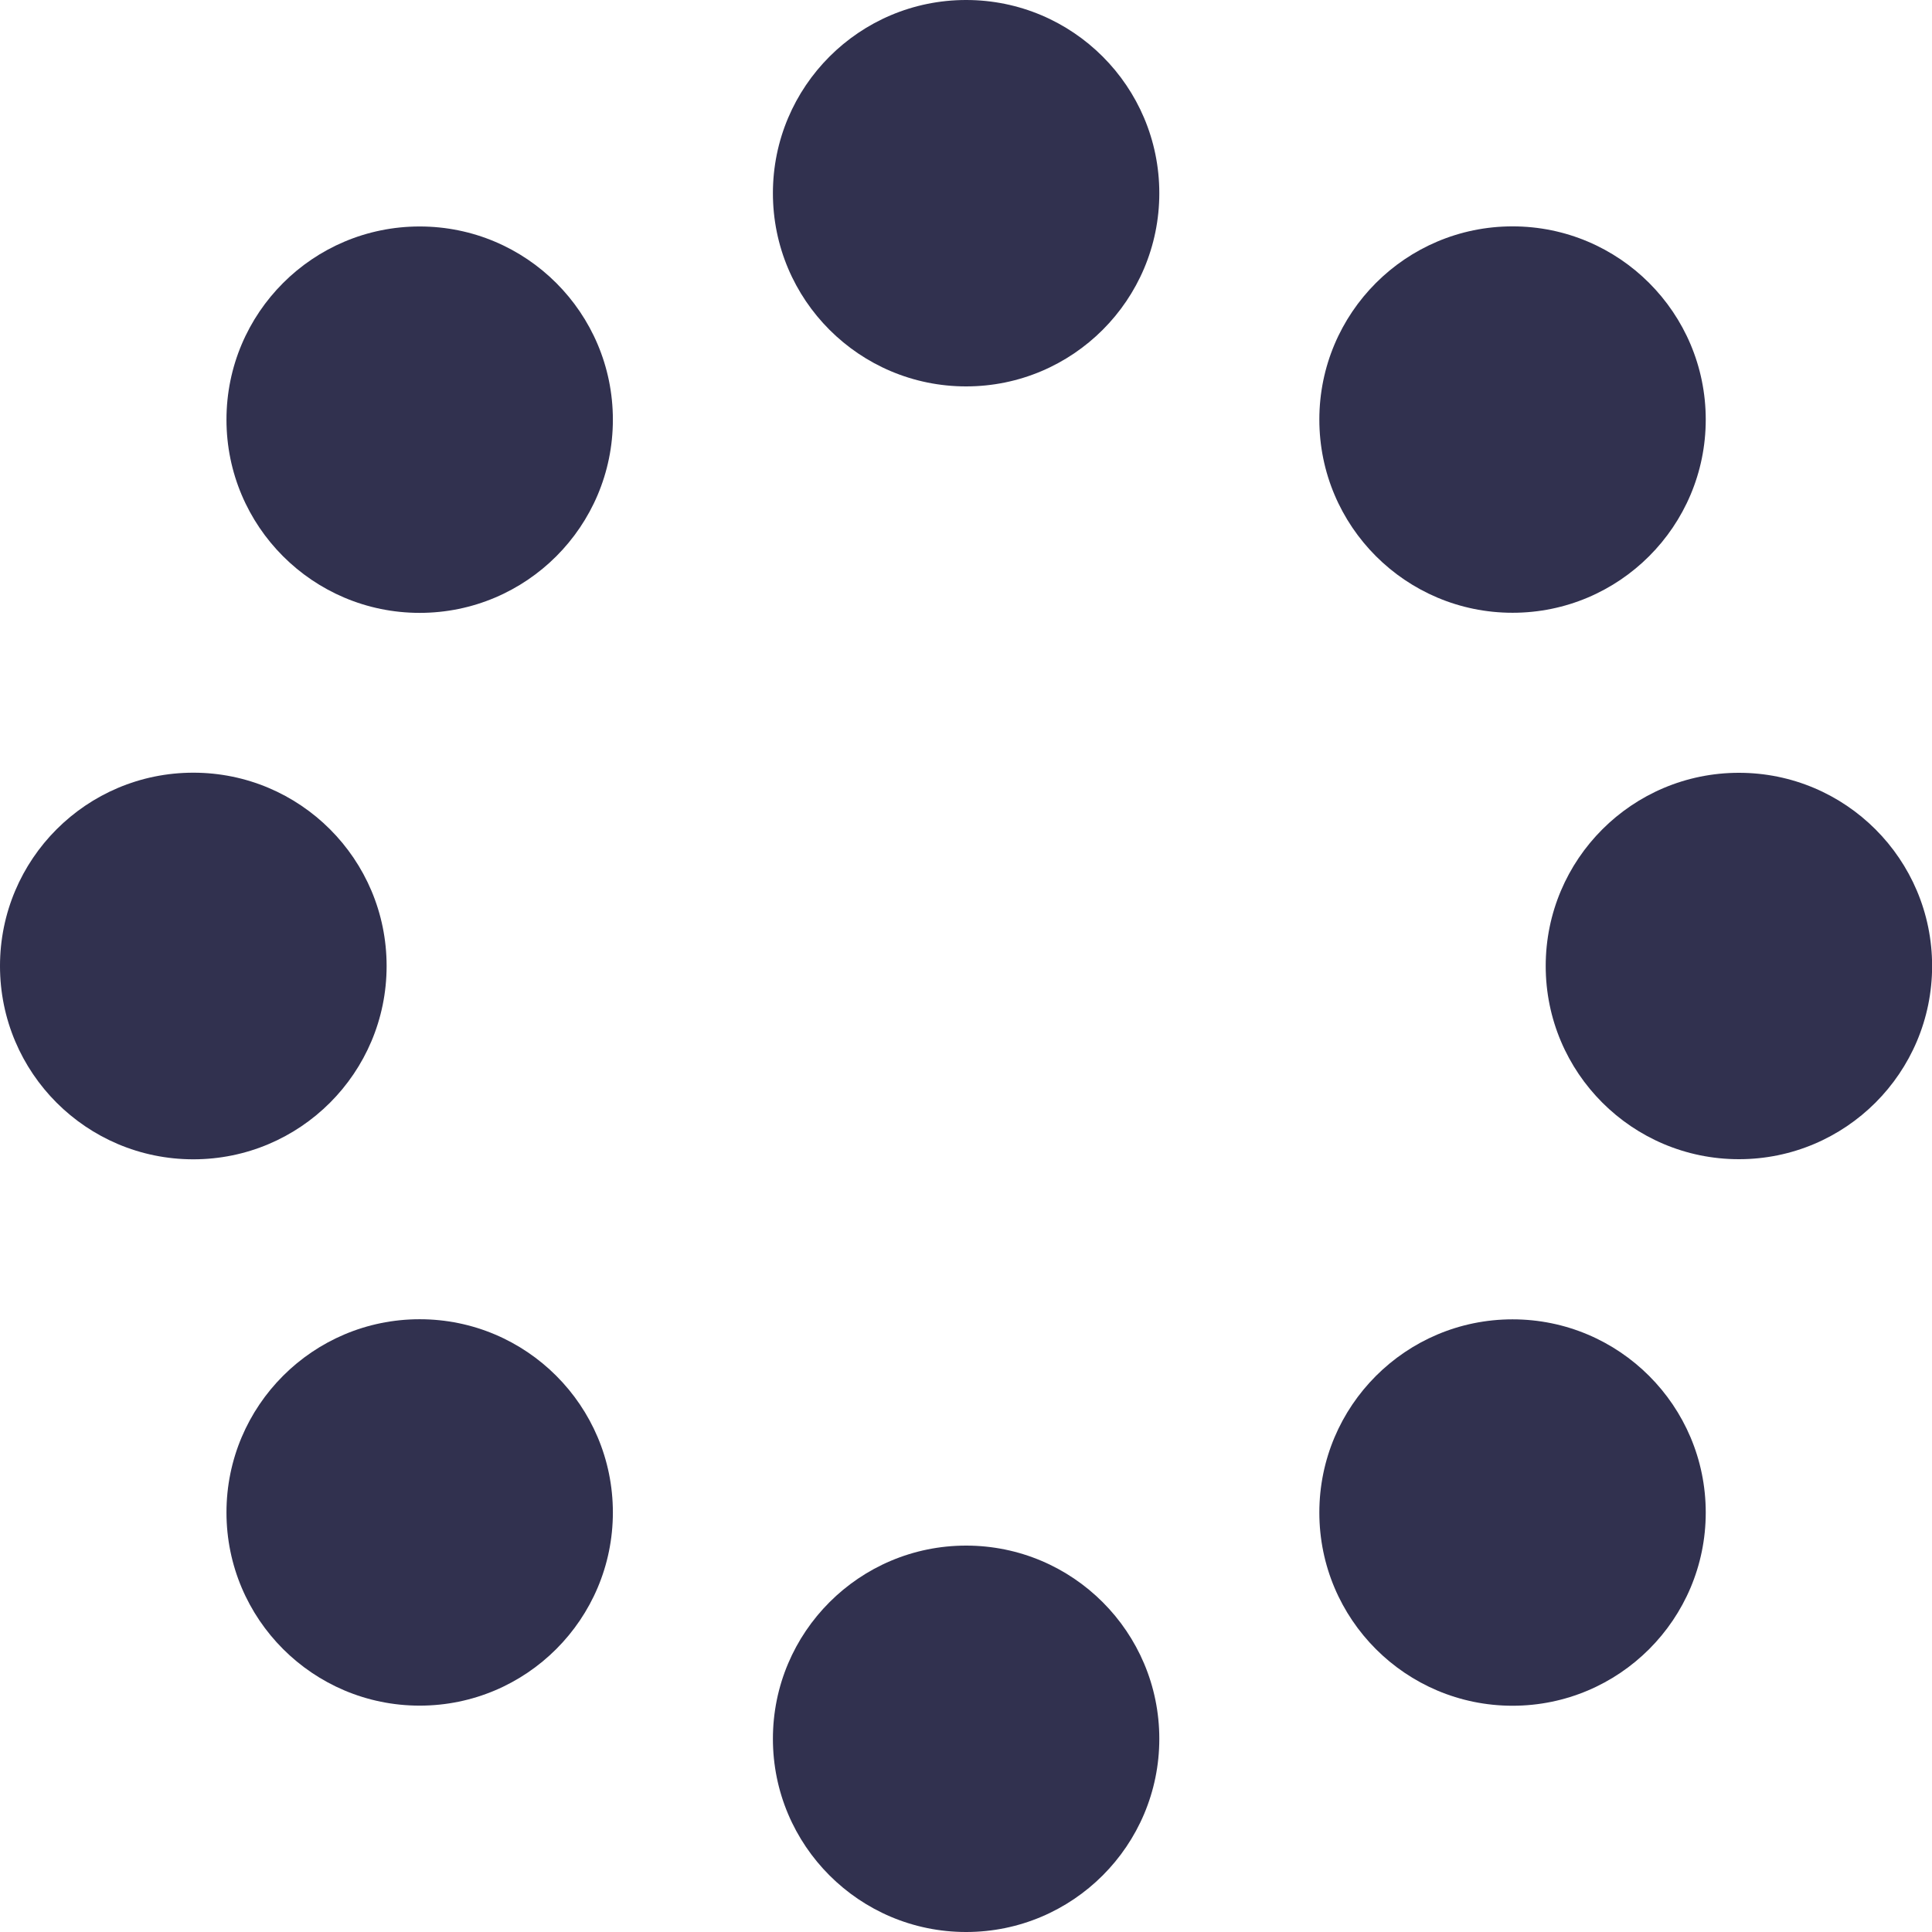 <svg width="18" height="18" viewBox="0 0 18 18" fill="none" xmlns="http://www.w3.org/2000/svg">
<path d="M9.001 18C9.995 18 10.801 17.194 10.801 16.2C10.801 15.206 9.995 14.4 9.001 14.4C8.007 14.4 7.201 15.206 7.201 16.2C7.201 17.194 8.007 18 9.001 18Z" fill="#31314F"/>
<path d="M9.001 3.6C9.995 3.6 10.801 2.794 10.801 1.8C10.801 0.806 9.995 0 9.001 0C8.007 0 7.201 0.806 7.201 1.8C7.201 2.794 8.007 3.6 9.001 3.6Z" fill="#31314F"/>
<path d="M3.91 15.891C4.904 15.891 5.71 15.085 5.71 14.091C5.71 13.097 4.904 12.291 3.91 12.291C2.916 12.291 2.11 13.097 2.11 14.091C2.11 15.085 2.916 15.891 3.91 15.891Z" fill="#31314F"/>
<path d="M14.092 5.709C15.086 5.709 15.892 4.903 15.892 3.909C15.892 2.915 15.086 2.109 14.092 2.109C13.098 2.109 12.292 2.915 12.292 3.909C12.292 4.903 13.098 5.709 14.092 5.709Z" fill="#31314F"/>
<path d="M1.801 10.801C2.796 10.801 3.602 9.995 3.602 9C3.602 8.005 2.796 7.199 1.801 7.199C0.806 7.199 0 8.005 0 9C0 9.995 0.806 10.801 1.801 10.801Z" fill="#31314F"/>
<path d="M16.201 10.8C17.195 10.8 18.001 9.994 18.001 9C18.001 8.006 17.195 7.2 16.201 7.2C15.207 7.2 14.401 8.006 14.401 9C14.401 9.994 15.207 10.8 16.201 10.8Z" fill="#31314F"/>
<path d="M3.91 5.71C4.904 5.71 5.71 4.904 5.71 3.91C5.71 2.915 4.904 2.11 3.91 2.11C2.916 2.11 2.11 2.915 2.11 3.91C2.11 4.904 2.916 5.71 3.91 5.71Z" fill="#31314F"/>
<path d="M14.092 15.892C15.086 15.892 15.892 15.086 15.892 14.092C15.892 13.098 15.086 12.292 14.092 12.292C13.098 12.292 12.292 13.098 12.292 14.092C12.292 15.086 13.098 15.892 14.092 15.892Z" fill="#31314F"/>
</svg>
